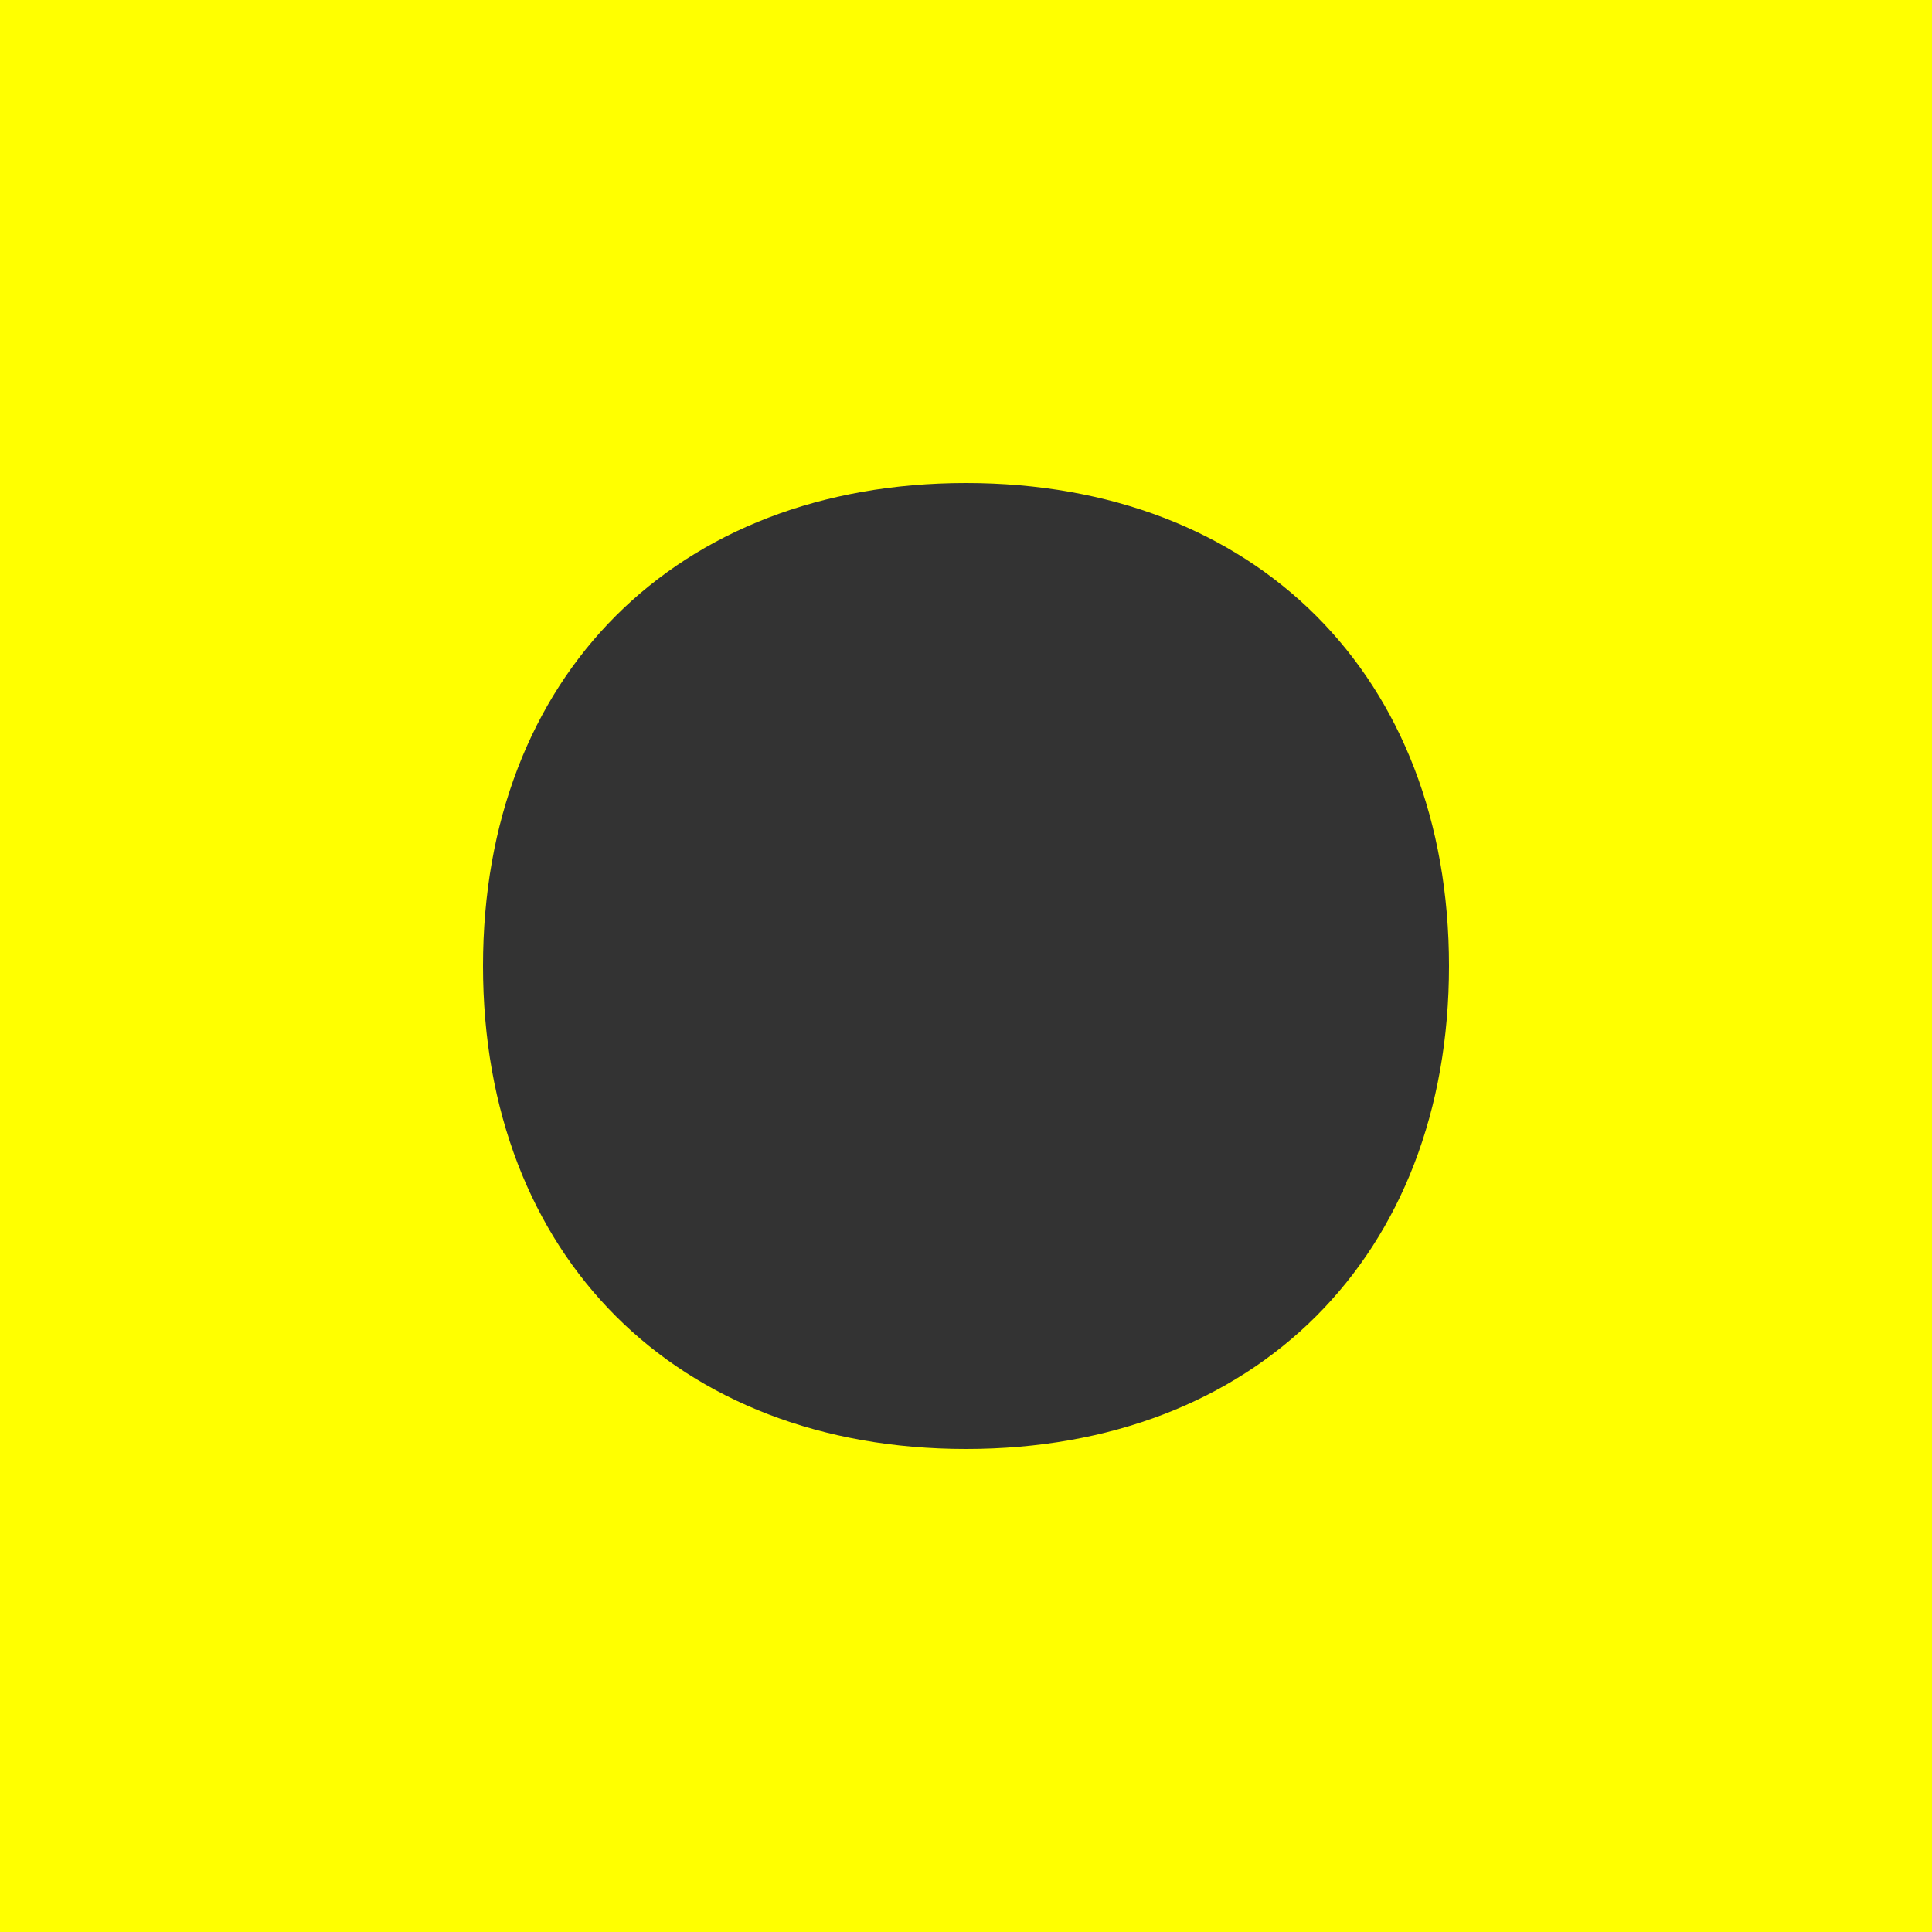 <svg xmlns="http://www.w3.org/2000/svg" viewBox="0 0 20 20">
  <rect x="0" y="0" width="20" height="20" fill="#333333" stroke="none"/>
  <path fill="#FF0" fill-rule="evenodd" d="M0 0h20v20H0V0zm10 15c3 0 5-2 5-5s-2-5-5-5-5 2-5 5 2 5 5 5z"/>
</svg>

